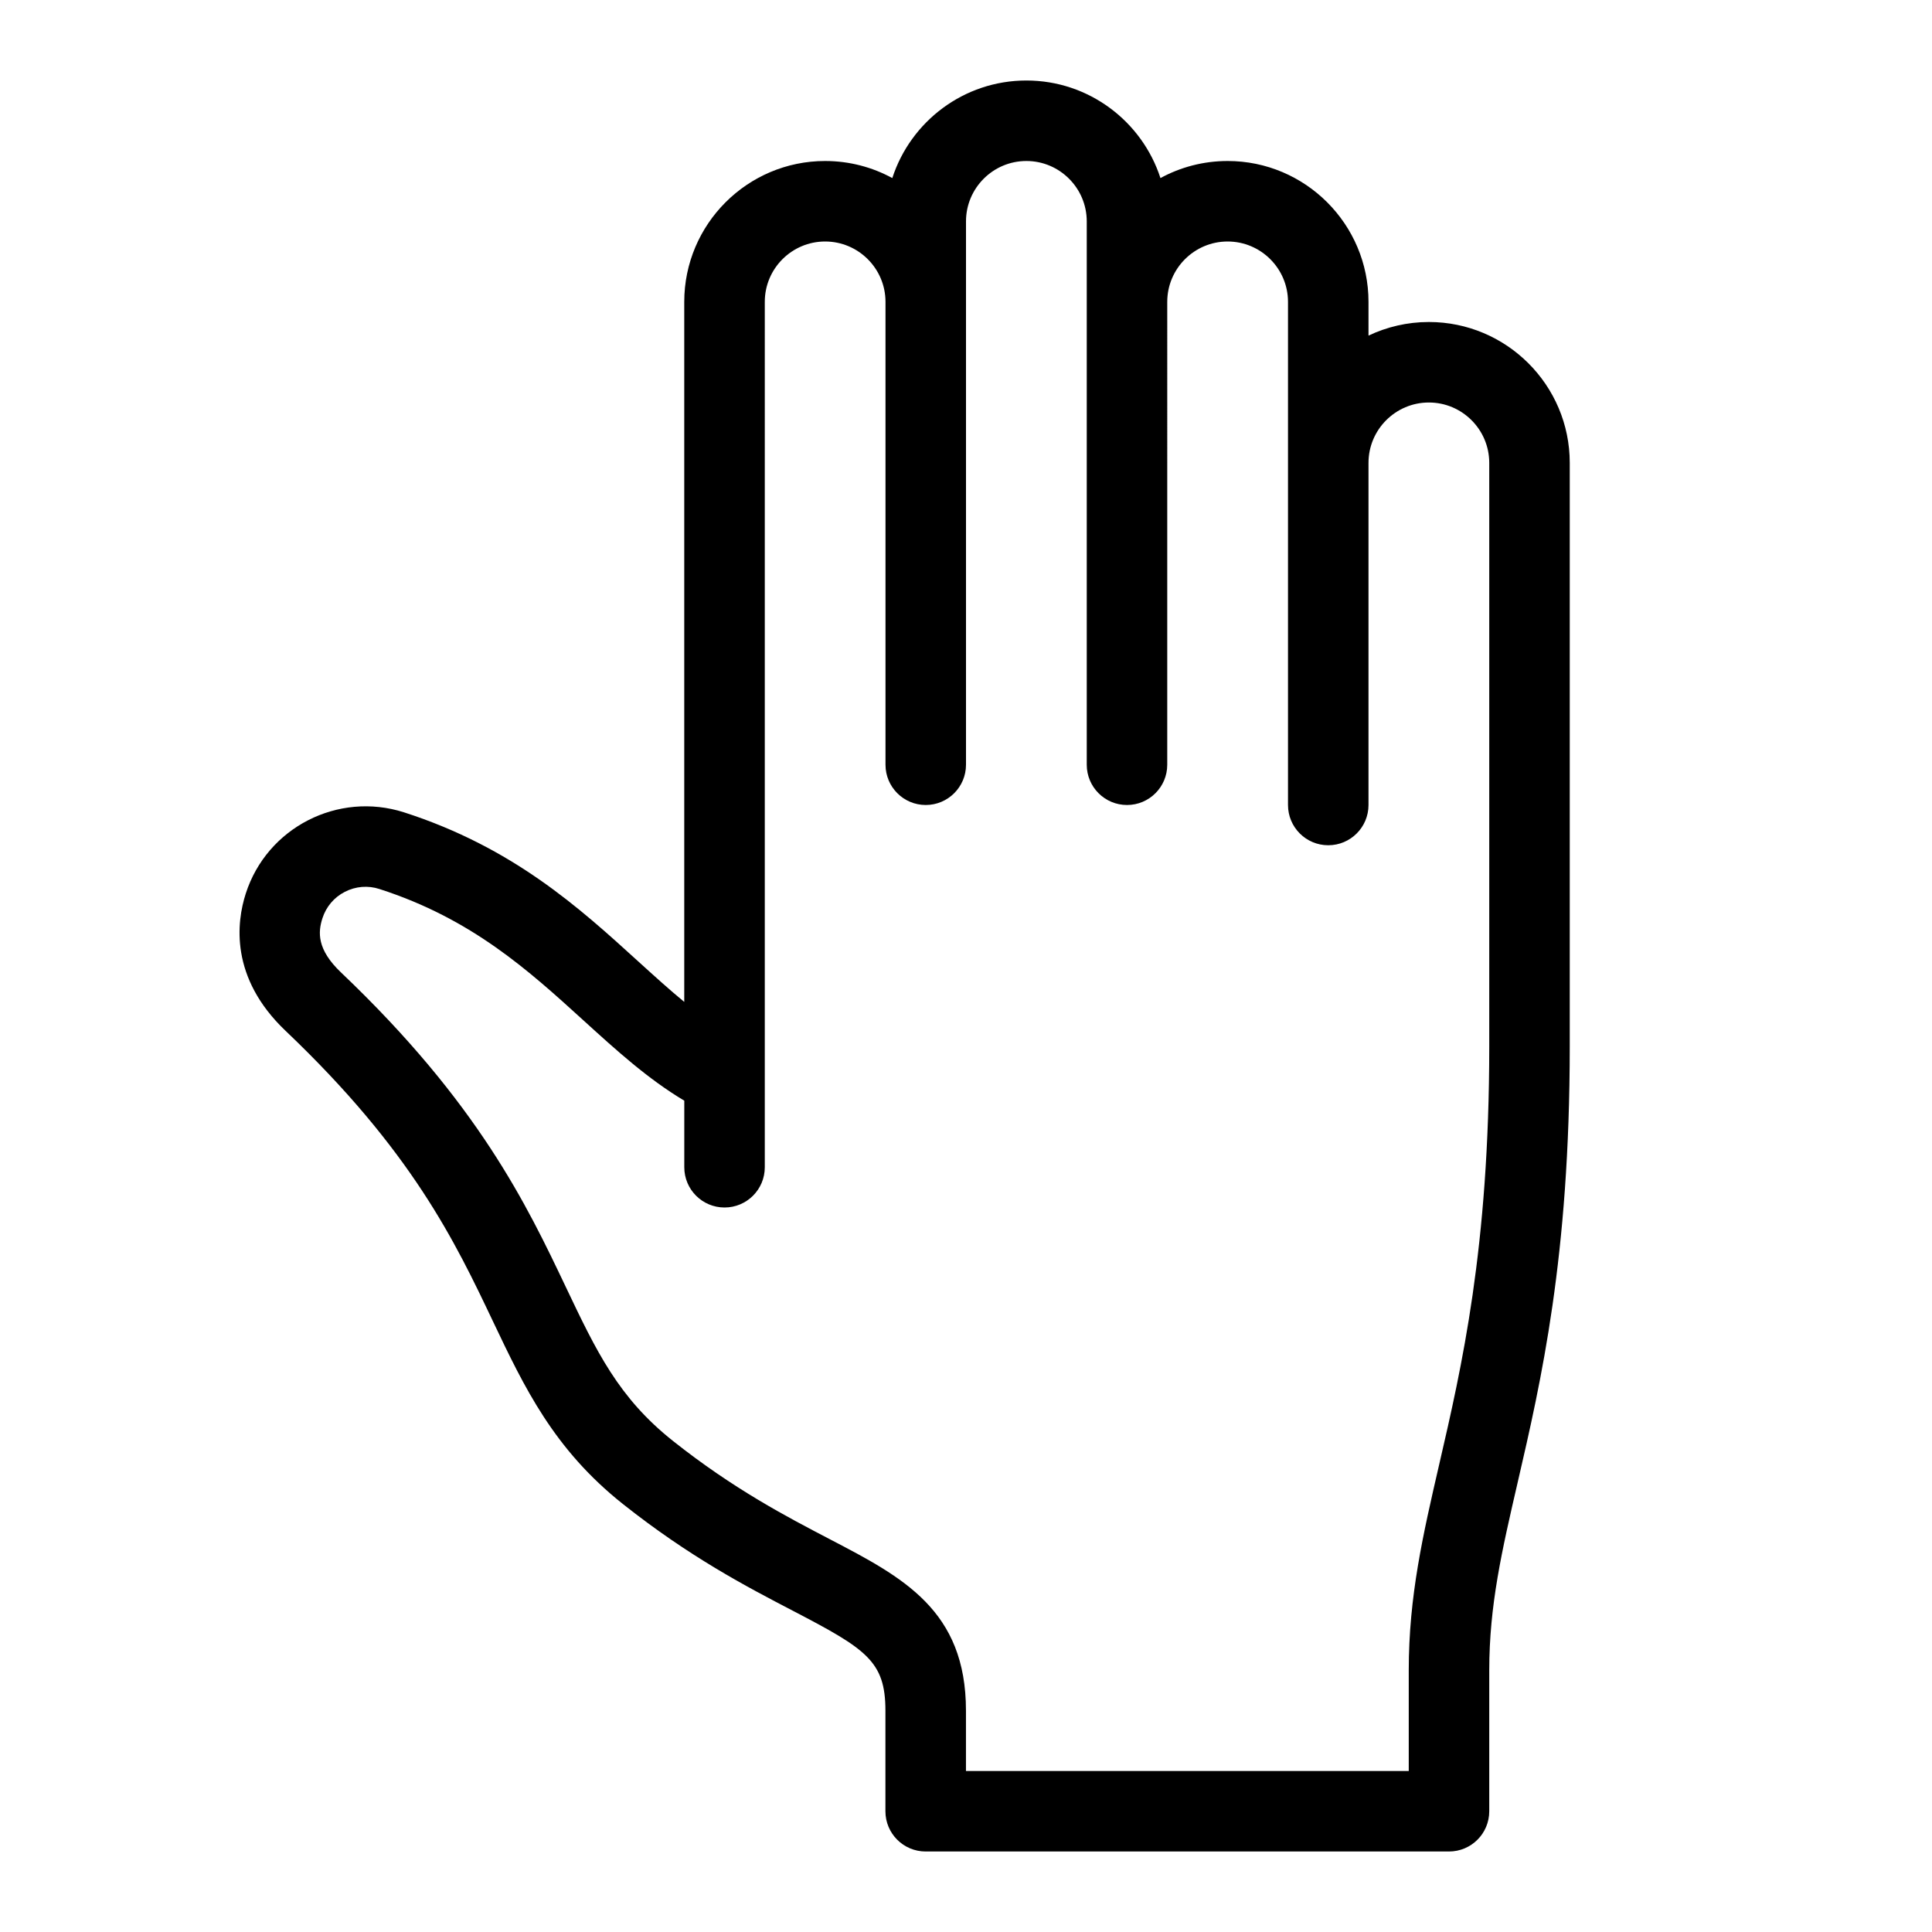 <?xml version="1.0" encoding="utf-8"?>
<!-- Generator: Adobe Illustrator 16.0.0, SVG Export Plug-In . SVG Version: 6.00 Build 0)  -->
<!DOCTYPE svg PUBLIC "-//W3C//DTD SVG 1.1//EN" "http://www.w3.org/Graphics/SVG/1.1/DTD/svg11.dtd">
<svg version="1.1" id="Layer_1" xmlns="http://www.w3.org/2000/svg" xmlns:xlink="http://www.w3.org/1999/xlink" x="0px" y="0px"
	 width="48px" height="48px" viewBox="0 0 48 48" enable-background="new 0 0 48 48" xml:space="preserve">
<path d="M35.5,8c-0.536,0-1.045,0.122-1.5,0.338V7.5C34,5.57,32.43,4,30.5,4c-0.604,0-1.173,0.154-1.669,0.424
	C28.376,3.019,27.055,2,25.5,2s-2.876,1.019-3.331,2.424C21.673,4.154,21.104,4,20.5,4C18.57,4,17,5.57,17,7.5v17.392
	c-0.375-0.308-0.752-0.651-1.154-1.016c-1.455-1.324-3.104-2.823-5.809-3.694c-1.64-0.525-3.404,0.378-3.931,2.018
	c-0.228,0.707-0.402,2.088,0.989,3.411c3.143,2.989,4.213,5.24,5.157,7.227c0.774,1.628,1.506,3.166,3.224,4.529
	c1.658,1.316,3.076,2.055,4.215,2.648c1.829,0.953,2.307,1.253,2.307,2.485V45c0,0.553,0.448,1,1,1H36c0.553,0,1-0.447,1-1v-3.5
	c0-1.616,0.313-2.969,0.709-4.682C38.284,34.331,39,31.234,39,25.998V11.5C39,9.57,37.43,8,35.5,8z M37,25.998
	c0,5.008-0.688,7.981-1.24,10.37C35.353,38.132,35,39.655,35,41.5V44H23.999v-1.5c0-2.496-1.568-3.313-3.383-4.259
	c-1.064-0.555-2.388-1.244-3.896-2.441c-1.355-1.075-1.903-2.228-2.661-3.822c-0.969-2.037-2.174-4.571-5.585-7.816
	c-0.606-0.576-0.574-1.005-0.463-1.349c0.092-0.286,0.29-0.519,0.557-0.656c0.268-0.137,0.573-0.163,0.858-0.07
	c2.292,0.737,3.707,2.024,5.075,3.269c0.814,0.74,1.591,1.447,2.5,1.99V29c0,0.553,0.448,1,1,1s1-0.447,1-1V7.5
	C19,6.673,19.673,6,20.5,6S22,6.673,22,7.5V19c0,0.552,0.448,1,1,1s1-0.448,1-1c0,0,0-13.24,0-13.5C24,4.673,24.673,4,25.5,4
	S27,4.673,27,5.5V19c0,0.552,0.447,1,1,1s1-0.448,1-1V7.5C29,6.673,29.673,6,30.5,6S32,6.673,32,7.5V20c0,0.552,0.447,1,1,1
	s1-0.448,1-1v-8.5c0-0.827,0.673-1.5,1.5-1.5s1.5,0.673,1.5,1.5V25.998z"/>
</svg>
